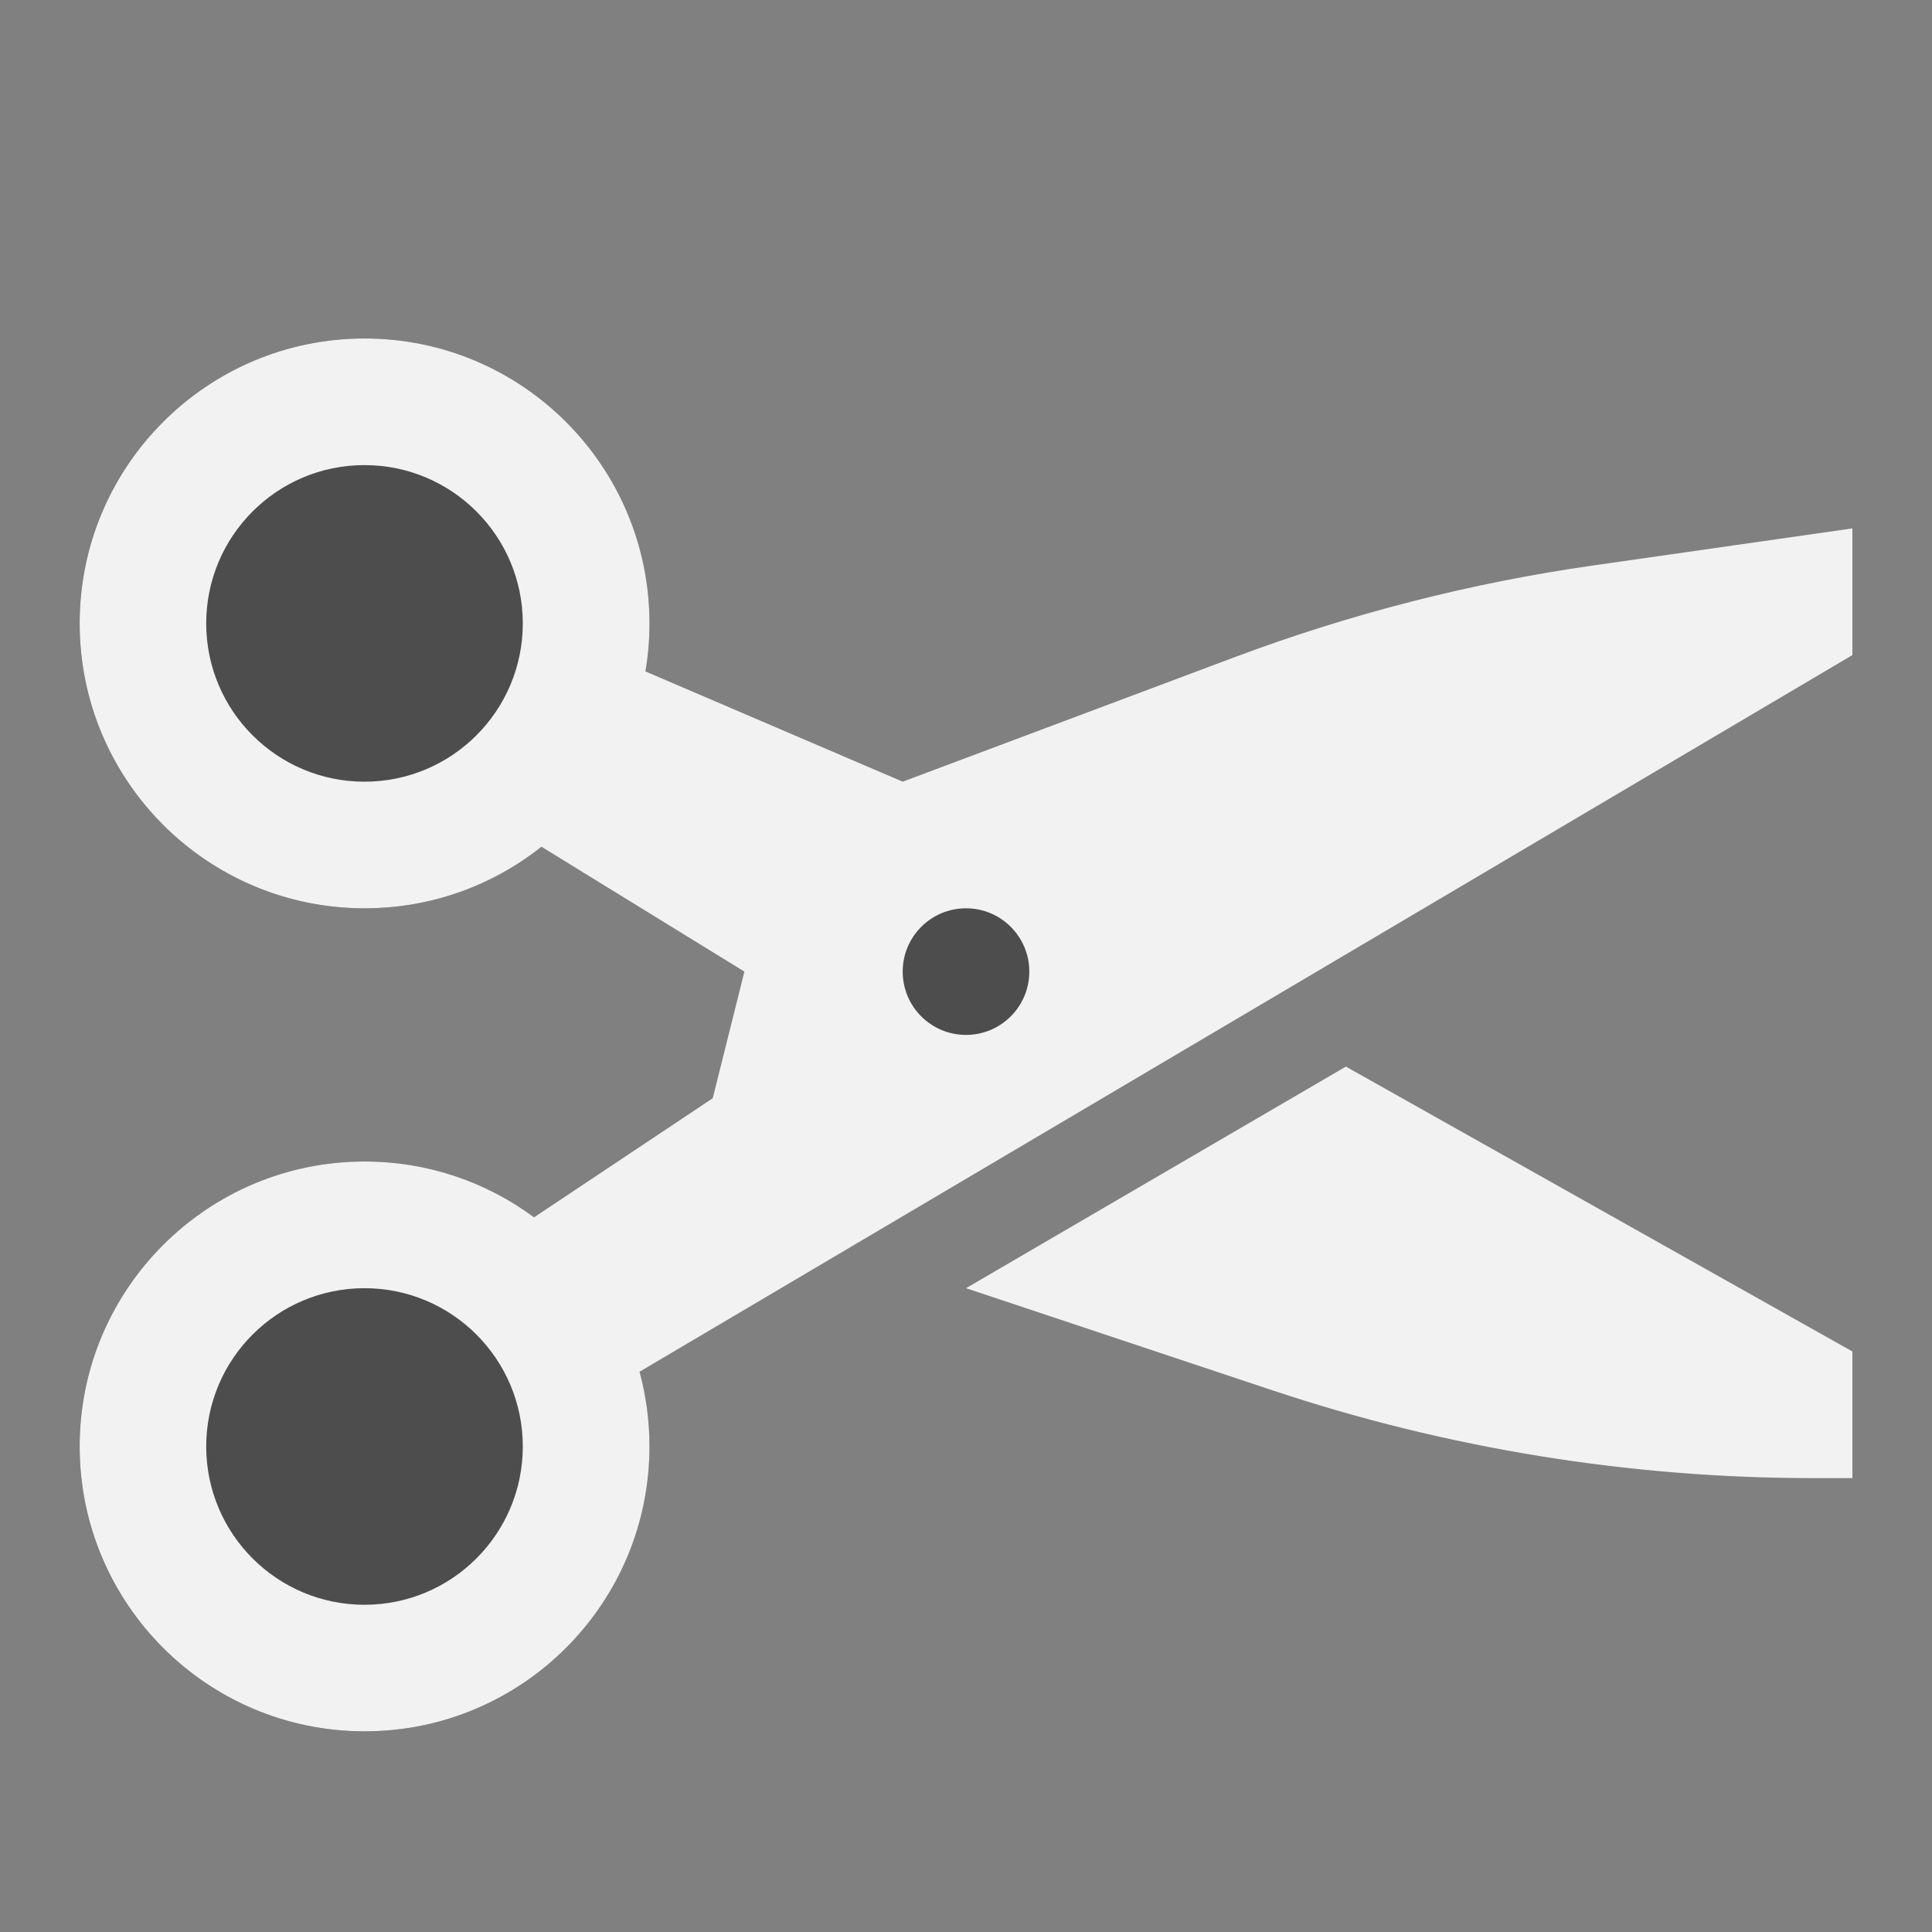 <?xml version="1.0" encoding="UTF-8" standalone="no"?>
<svg
   width="48"
   height="48"
   viewBox="0 0 30 30"
   fill="none"
   version="1.1"
   id="svg12"
   sodipodi:docname="edit-cut.svg"
   inkscape:version="1.2.2 (b0a8486541, 2022-12-01)"
   xmlns:inkscape="http://www.inkscape.org/namespaces/inkscape"
   xmlns:sodipodi="http://sodipodi.sourceforge.net/DTD/sodipodi-0.dtd"
   xmlns="http://www.w3.org/2000/svg"
   xmlns:svg="http://www.w3.org/2000/svg">
  <rect x="0" y="0" width="30" height="30" fill="#808080" stroke="none"/>
  <defs
     id="defs16" />
  <sodipodi:namedview
     id="namedview14"
     pagecolor="#505050"
     bordercolor="#ffffff"
     borderopacity="1"
     inkscape:showpageshadow="0"
     inkscape:pageopacity="0"
     inkscape:pagecheckerboard="1"
     inkscape:deskcolor="#505050"
     showgrid="false"
     showguides="true"
     inkscape:zoom="12.109204"
     inkscape:cx="-9.5794904"
     inkscape:cy="23.164199"
     inkscape:window-width="2560"
     inkscape:window-height="1369"
     inkscape:window-x="0"
     inkscape:window-y="0"
     inkscape:window-maximized="1"
     inkscape:current-layer="svg12">
    <sodipodi:guide
       position="4.562,28.777"
       orientation="0,-1"
       id="guide245"
       inkscape:locked="false" />
    <sodipodi:guide
       position="1.259,26.369"
       orientation="1,0"
       id="guide247"
       inkscape:locked="false" />
    <sodipodi:guide
       position="28.723,2.135"
       orientation="1,0"
       id="guide249"
       inkscape:locked="false" />
  </sodipodi:namedview>
  <path
     d="m 10.084,9.68 c 0,2.443 -1.981,4.424 -4.424,4.424 -2.443,0 -4.424,-1.981 -4.424,-4.424 0,-2.443 1.981,-4.424 4.424,-4.424 2.443,0 4.424,1.981 4.424,4.424 z"
     fill="#4d4d4d"
     id="path2"
     style="stroke-width:0.983" />
  <path
     d="m 10.084,22.461 c 0,2.443 -1.981,4.424 -4.424,4.424 -2.443,0 -4.424,-1.981 -4.424,-4.424 0,-2.443 1.981,-4.424 4.424,-4.424 2.443,0 4.424,1.981 4.424,4.424 z"
     fill="#4d4d4d"
     id="path4"
     style="stroke-width:0.983" />
  <path
     fill-rule="evenodd"
     clip-rule="evenodd"
     d="m 8.408,13.148 c -0.755,0.599 -1.709,0.956 -2.747,0.956 -2.443,0 -4.424,-1.981 -4.424,-4.424 0,-2.443 1.981,-4.424 4.424,-4.424 2.443,0 4.424,1.981 4.424,4.424 0,0.254 -0.021,0.503 -0.063,0.746 l 3.995,1.712 5.159,-1.935 C 20.975,9.529 22.841,9.051 24.743,8.78 L 28.764,8.205 V 10.172 L 9.931,21.3 c 0.1,0.37 0.154,0.759 0.154,1.16 0,2.443 -1.981,4.424 -4.424,4.424 -2.443,0 -4.424,-1.981 -4.424,-4.424 0,-2.443 1.981,-4.424 4.424,-4.424 0.986,0 1.896,0.322 2.632,0.867 L 11.067,17.054 11.559,15.087 Z M 8.118,9.68 c 0,1.357 -1.1,2.458 -2.458,2.458 -1.357,0 -2.458,-1.1 -2.458,-2.458 0,-1.357 1.1,-2.458 2.458,-2.458 1.357,0 2.458,1.1 2.458,2.458 z M 5.66,24.919 c 1.357,0 2.458,-1.1 2.458,-2.458 0,-1.357 -1.1,-2.458 -2.458,-2.458 -1.357,0 -2.458,1.1 -2.458,2.458 0,1.357 1.1,2.458 2.458,2.458 z"
     fill="#f2f2f2"
     id="path6"
     style="stroke-width:0.983" />
  <path
     d="m 28.764,20.986 v 1.966 h -0.608 c -2.853,0 -5.688,-0.46 -8.394,-1.362 L 15,20.003 20.899,16.562 Z"
     fill="#f2f2f2"
     id="path8"
     style="stroke-width:0.983" />
  <circle
     cx="15"
     cy="15.087"
     fill="#4d4d4d"
     id="circle10"
     r="0.983"
     style="stroke-width:0.983" />
</svg>
